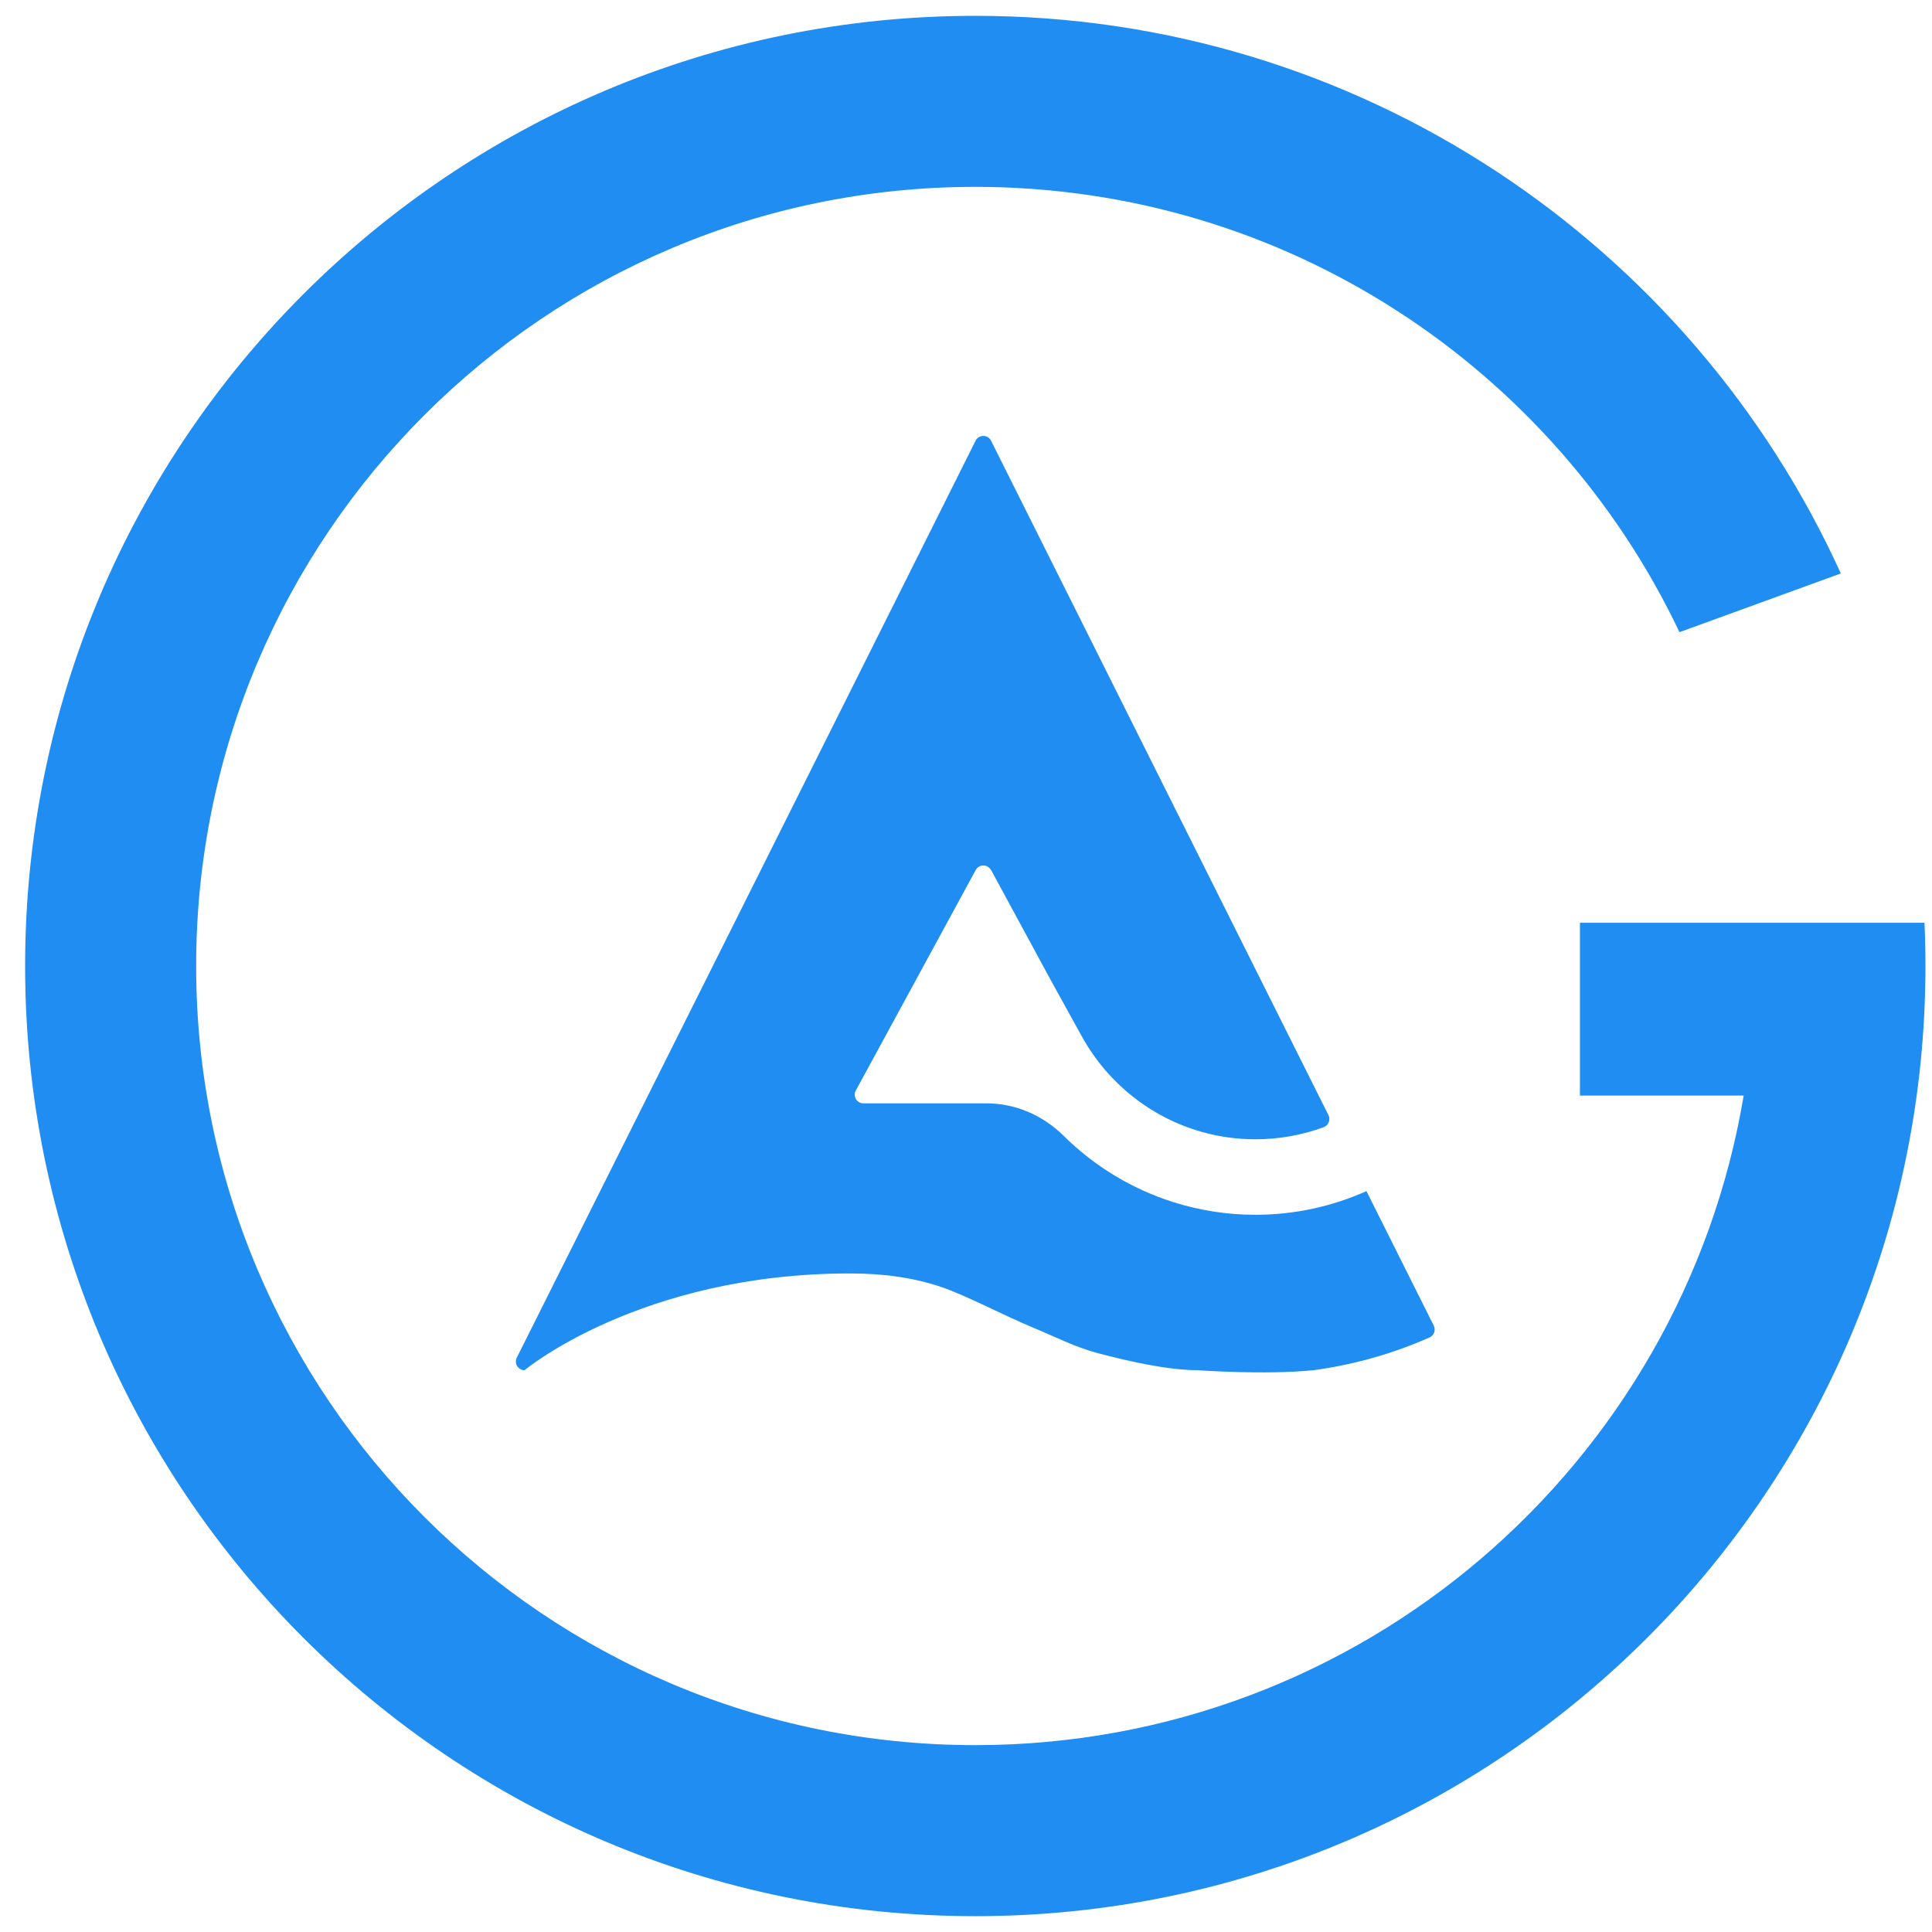 <svg width="1em" height="1em" viewBox="0 0 61 60" fill="none" xmlns="http://www.w3.org/2000/svg">
<path fill-rule="evenodd" clip-rule="evenodd" d="M55.356 28.636H49.884V34.091H55.054C53.106 45.73 42.985 54.6 30.793 54.6C17.207 54.6 6.193 43.586 6.193 30C6.193 16.414 17.207 5.4 30.793 5.4C40.607 5.4 49.079 11.147 53.027 19.46L58.121 17.606C53.404 7.221 42.942 0 30.793 0C14.224 0 0.793 13.431 0.793 30C0.793 46.569 14.224 60 30.793 60C47.361 60 60.793 46.569 60.793 30C60.793 29.543 60.783 29.088 60.763 28.636H60.111H55.356Z" fill="#1F8DF2"/>
<path d="M37.808 42.762C37.808 42.762 39.937 42.917 41.471 42.762C42.759 42.589 43.99 42.235 45.137 41.727C45.279 41.663 45.338 41.493 45.268 41.354L43.159 37.139L43.143 37.108C42.072 37.587 40.887 37.855 39.639 37.855C38.736 37.855 37.866 37.715 37.048 37.456C35.727 37.04 34.544 36.313 33.581 35.36C32.929 34.715 32.062 34.336 31.146 34.336H27.26C27.053 34.336 26.922 34.113 27.021 33.93L28.924 30.432L30.807 26.969C30.91 26.779 31.182 26.779 31.286 26.969C31.286 26.969 31.287 26.965 31.288 26.962L33.169 30.433L34.105 32.128C34.133 32.18 34.162 32.232 34.191 32.283C35.269 34.186 37.304 35.471 39.639 35.471C40.396 35.471 41.122 35.336 41.794 35.089C41.947 35.032 42.017 34.853 41.943 34.707L38.509 27.844L35.381 21.591L33.144 17.119L31.291 13.415C31.19 13.214 30.904 13.214 30.803 13.415L23.584 27.845L16.318 42.365C16.227 42.548 16.36 42.762 16.562 42.762C16.562 42.762 20.217 39.707 26.842 39.707C27.826 39.707 28.808 39.823 29.74 40.142C30.515 40.408 31.675 41.025 32.65 41.431C33.307 41.704 33.94 42.03 34.628 42.214C35.575 42.468 36.868 42.762 37.809 42.762H37.808Z" fill="#1F8DF2"/>
</svg>
